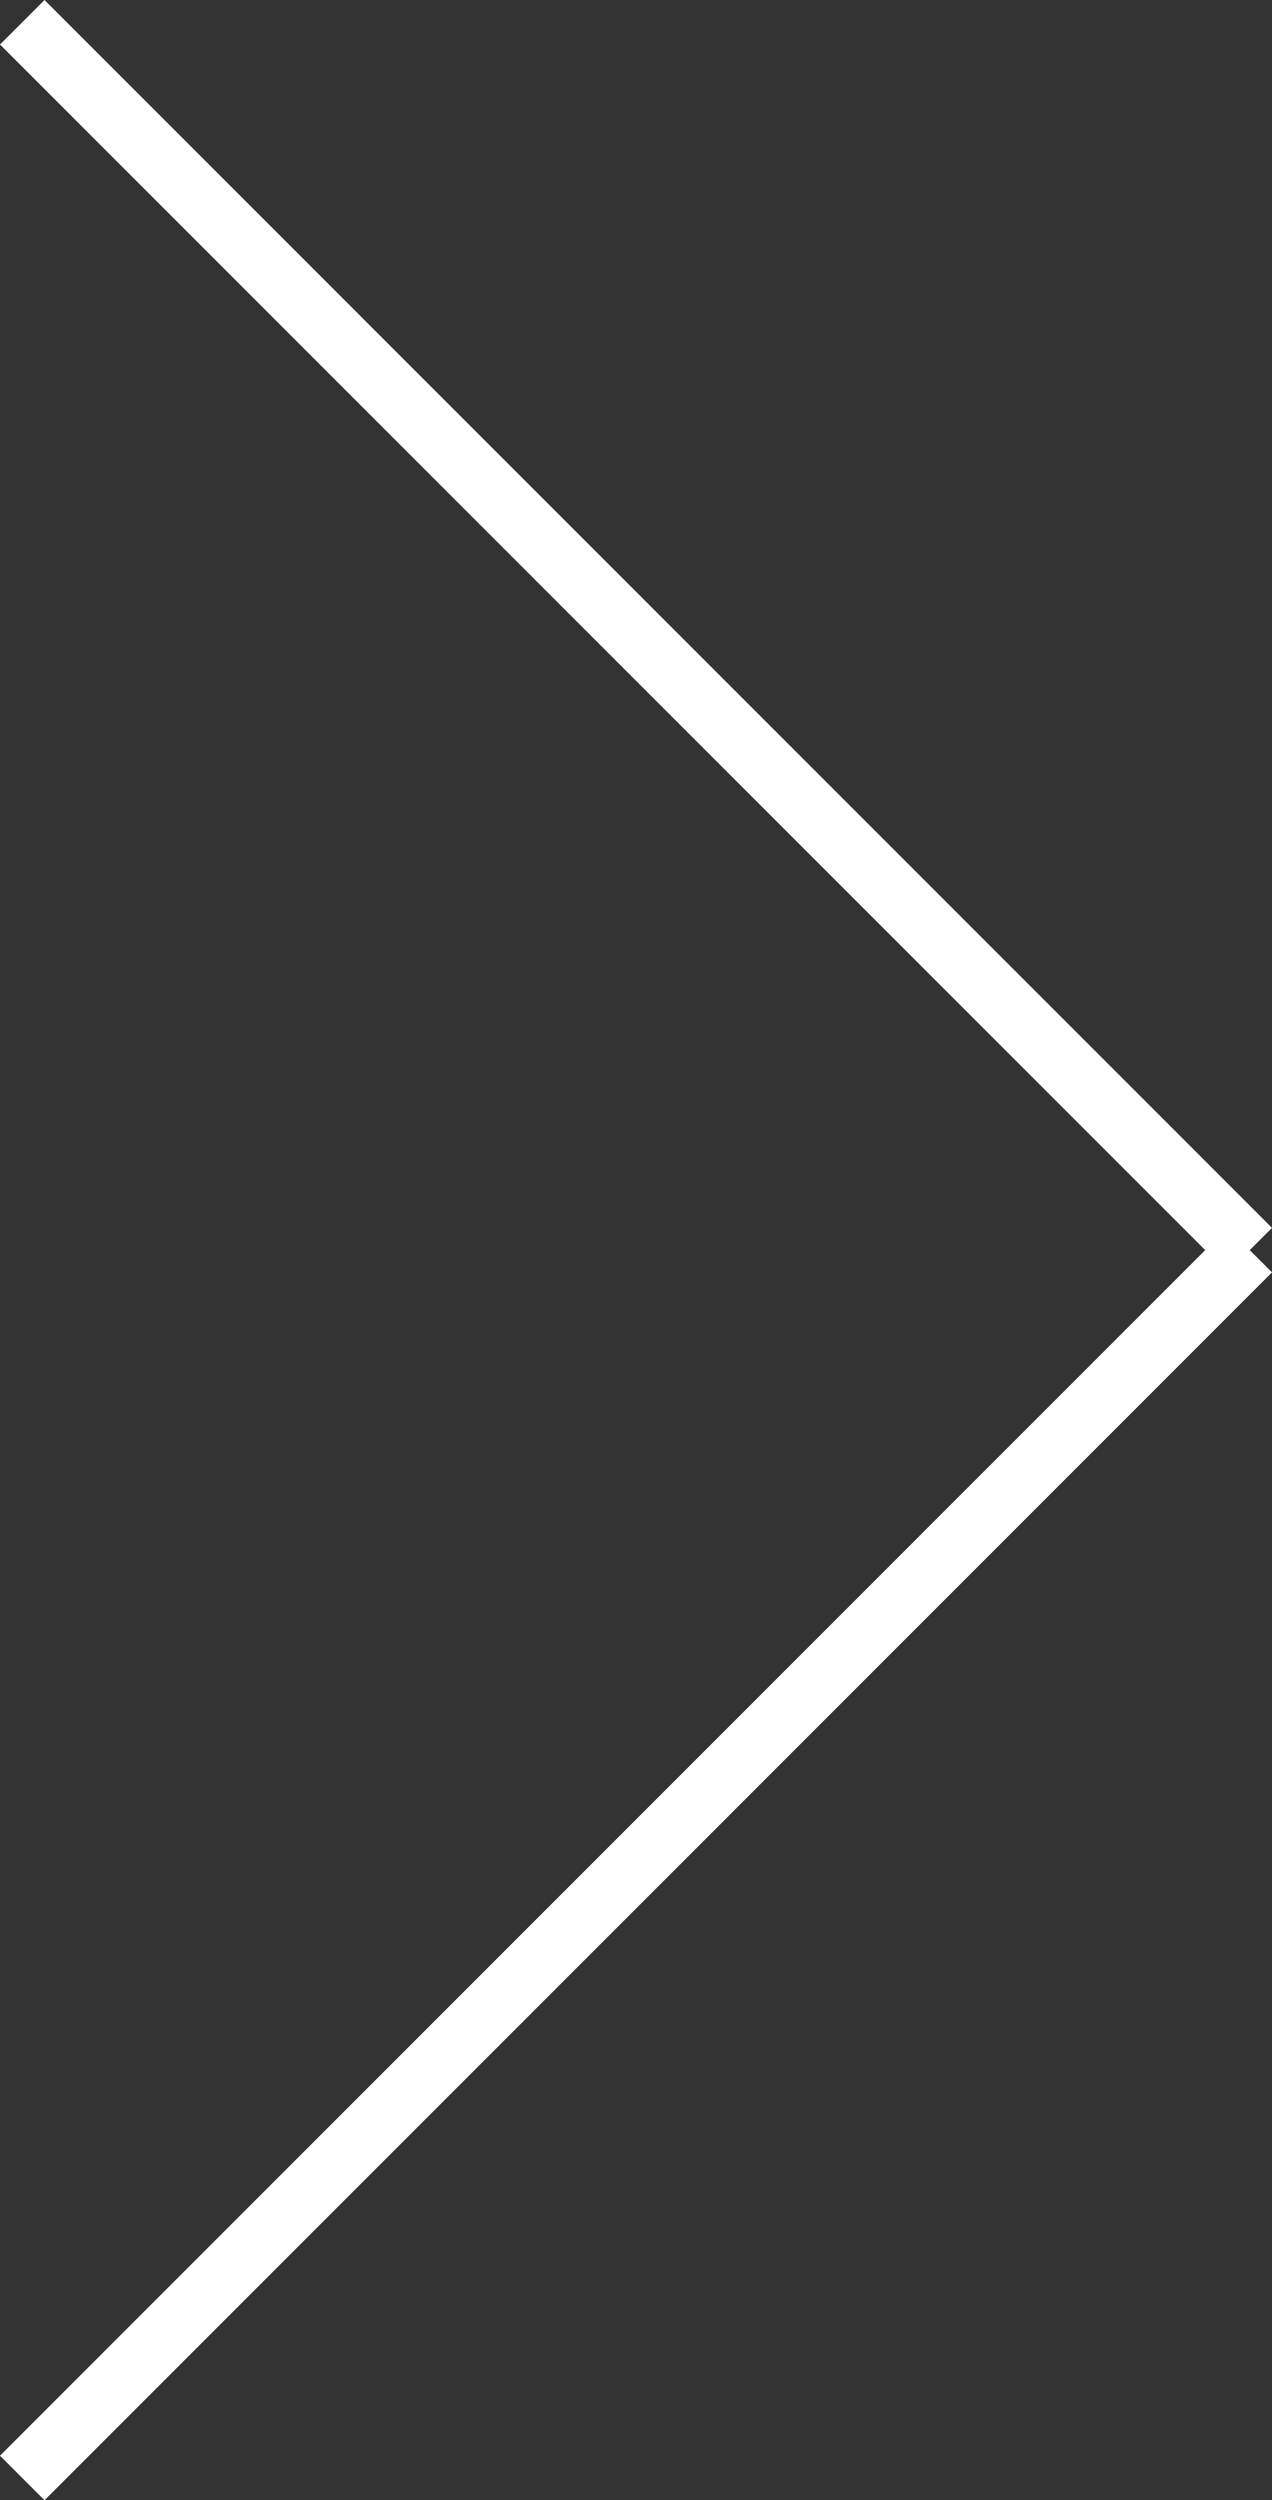 <svg id="Layer_1" data-name="Layer 1" xmlns="http://www.w3.org/2000/svg" width="4" height="7.86" viewBox="0 0 4 7.86">
  <rect x="0" y="0" width="4" height="7.86" fill="#333333" stroke="none"/>
  <title>icon-right-menu-arrow</title>
  <polygon points="0 7.72 0.14 7.86 4 4 3.93 3.93 4 3.86 0.14 0 0 0.14 3.79 3.93 0 7.72" style="fill: #fff"/>
</svg>
